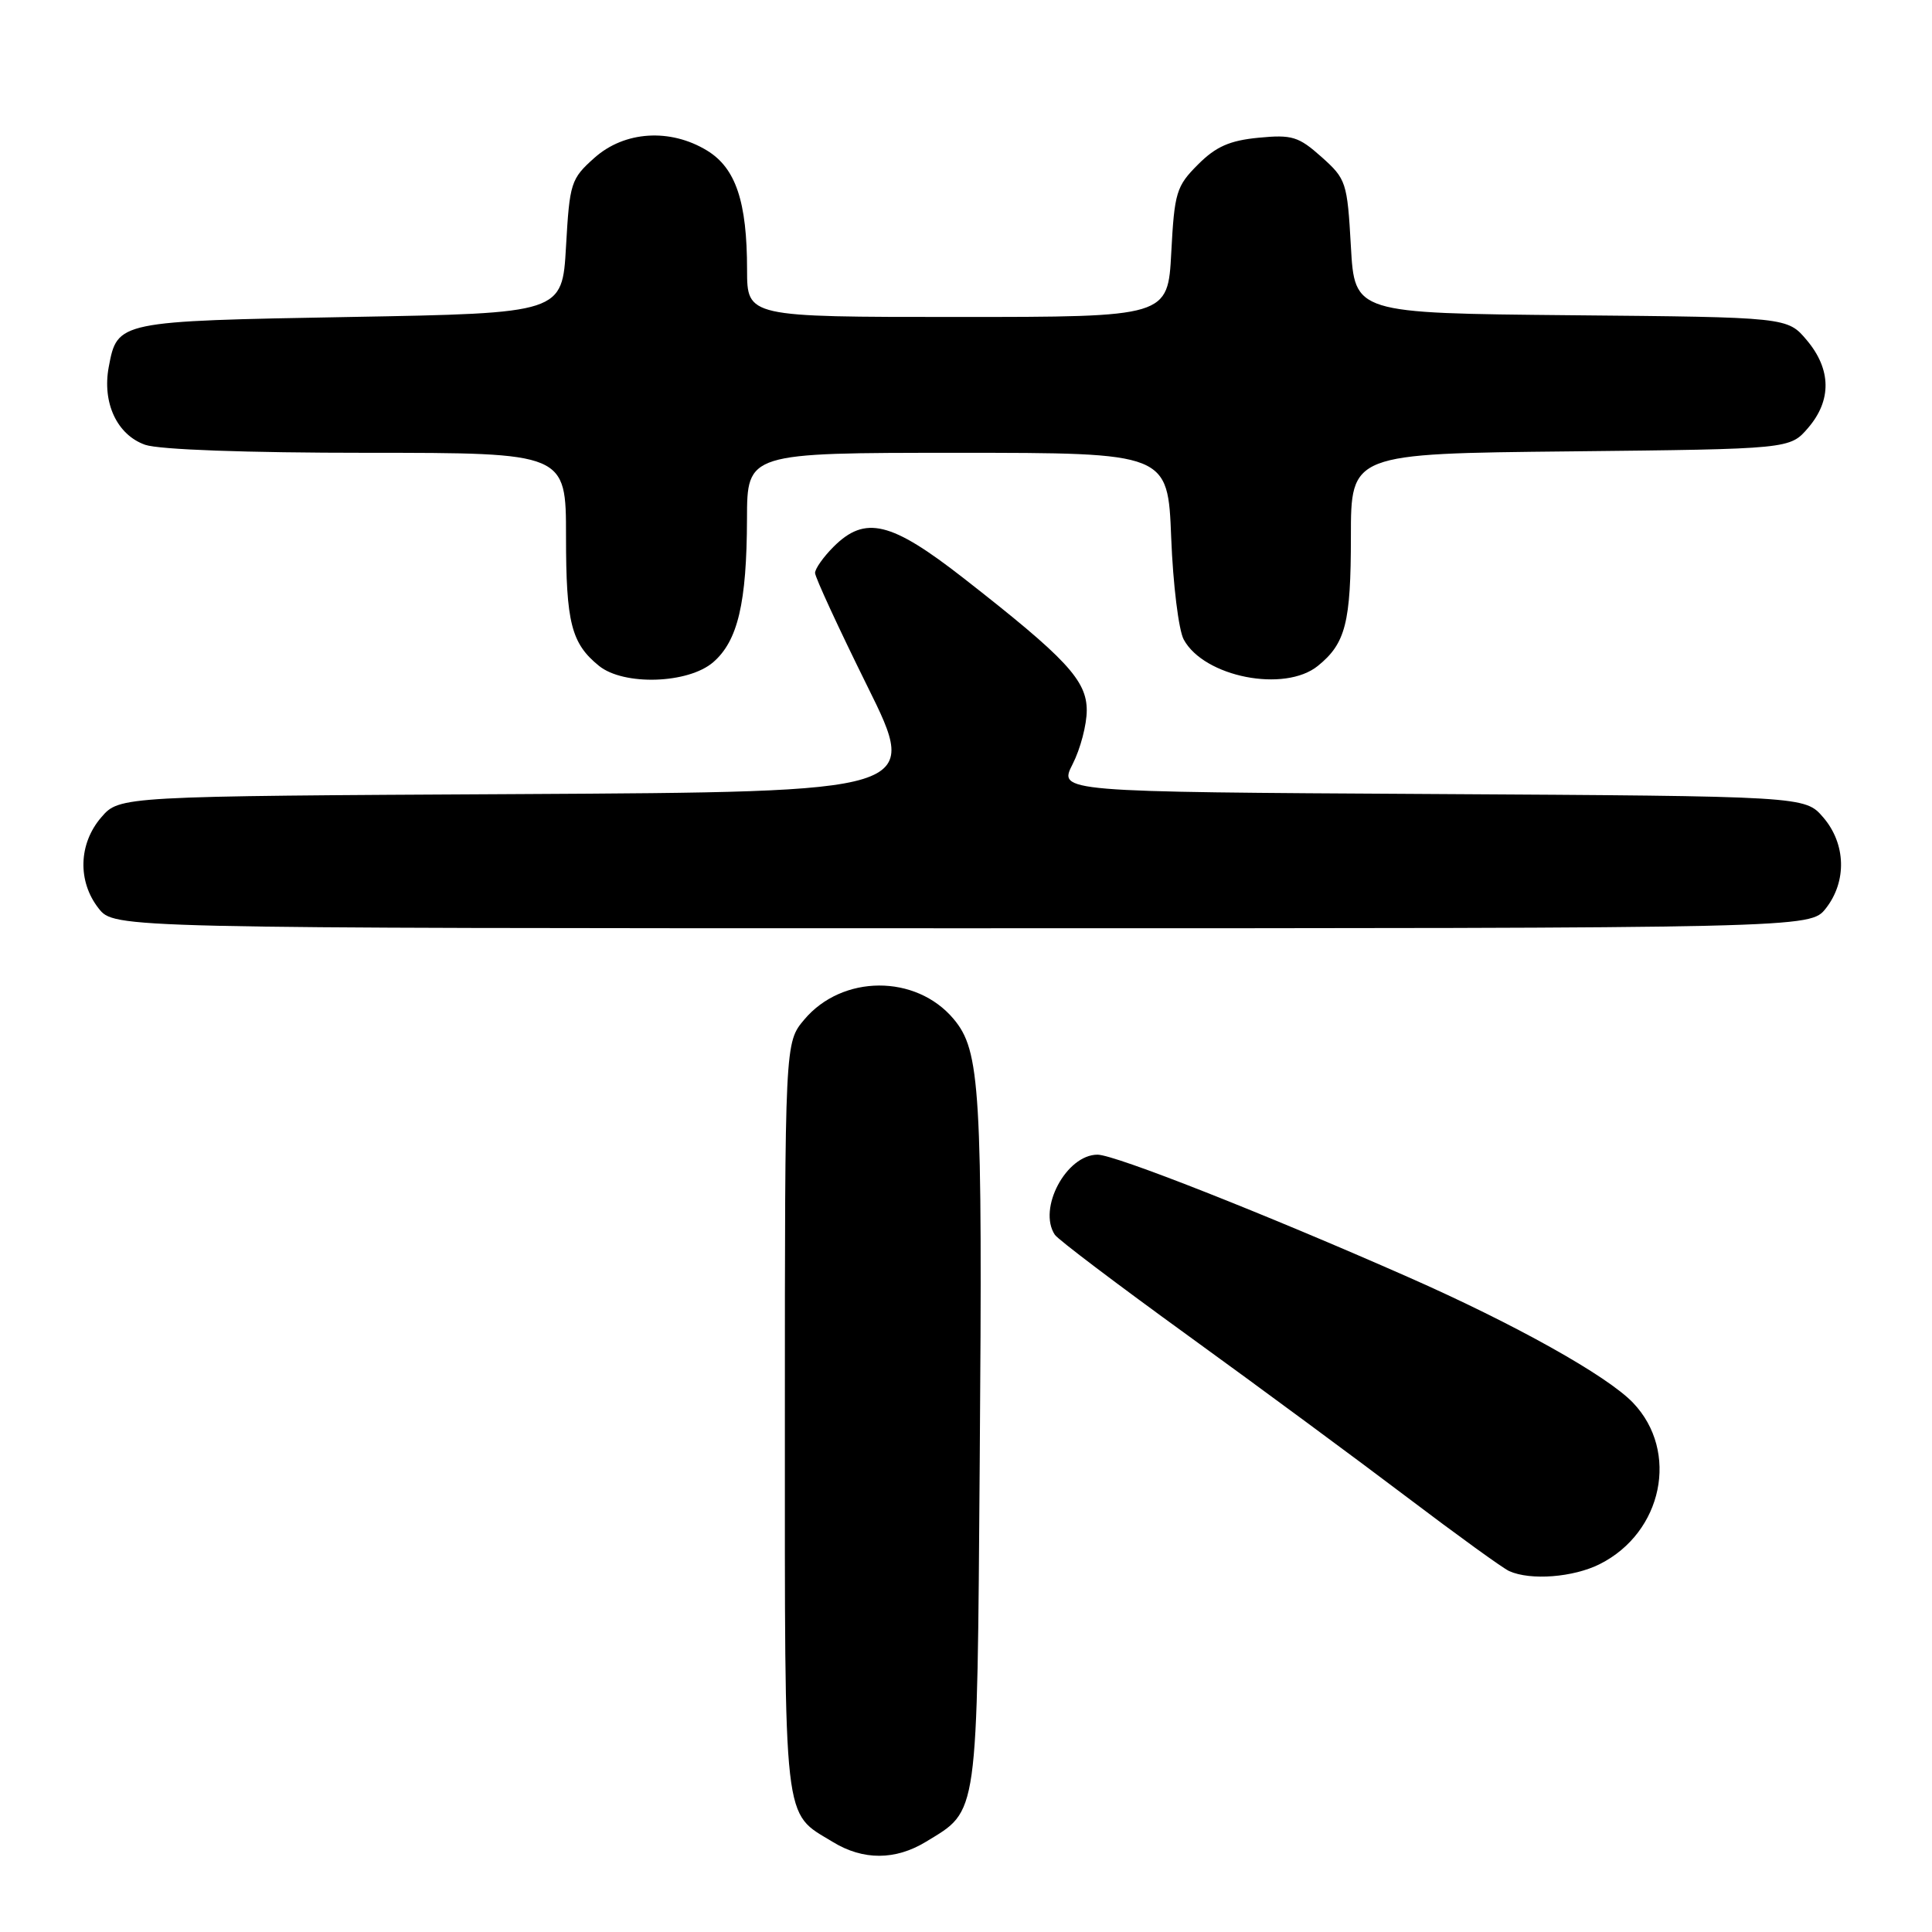 <?xml version="1.0" encoding="UTF-8" standalone="no"?>
<!DOCTYPE svg PUBLIC "-//W3C//DTD SVG 1.1//EN" "http://www.w3.org/Graphics/SVG/1.1/DTD/svg11.dtd" >
<svg xmlns="http://www.w3.org/2000/svg" xmlns:xlink="http://www.w3.org/1999/xlink" version="1.1" viewBox="0 0 256 256">
 <g >
 <path fill="currentColor"
d=" M 122.70 244.04 C 129.68 239.79 129.46 241.30 129.82 193.55 C 130.20 144.17 129.90 139.23 126.35 135.01 C 121.36 129.08 111.60 129.12 106.57 135.10 C 104.00 138.15 104.00 138.15 104.00 187.85 C 104.00 242.69 103.70 240.02 110.37 244.08 C 114.37 246.52 118.65 246.51 122.70 244.04 Z  M 211.98 207.25 C 220.32 203.06 222.54 192.32 216.39 185.88 C 212.98 182.30 200.70 175.44 186.59 169.22 C 167.52 160.81 147.71 153.00 145.43 153.00 C 141.29 153.00 137.48 160.15 139.77 163.61 C 140.17 164.23 148.15 170.26 157.50 177.03 C 166.85 183.80 179.89 193.43 186.48 198.42 C 193.07 203.41 199.15 207.81 199.98 208.18 C 202.81 209.45 208.48 209.01 211.98 207.25 Z  M 241.93 120.37 C 244.74 116.79 244.60 111.81 241.59 108.31 C 239.17 105.50 239.17 105.50 189.71 105.21 C 140.25 104.93 140.25 104.93 142.13 101.25 C 143.16 99.23 144.00 96.03 144.00 94.13 C 144.00 90.15 141.30 87.25 127.69 76.62 C 118.06 69.10 114.64 68.27 110.45 72.45 C 109.10 73.80 108.00 75.36 108.00 75.92 C 108.00 76.48 111.12 83.23 114.93 90.93 C 121.86 104.93 121.86 104.93 68.84 105.22 C 15.83 105.50 15.83 105.50 13.41 108.31 C 10.40 111.81 10.26 116.79 13.07 120.37 C 15.15 123.00 15.15 123.00 127.50 123.00 C 239.85 123.00 239.85 123.00 241.93 120.37 Z  M 94.50 87.75 C 97.76 84.93 98.95 79.92 98.98 68.75 C 99.00 60.00 99.00 60.00 126.87 60.00 C 154.75 60.00 154.75 60.00 155.19 71.25 C 155.43 77.44 156.18 83.51 156.85 84.74 C 159.54 89.71 170.22 91.81 174.63 88.23 C 178.30 85.26 179.00 82.51 179.00 71.12 C 179.00 60.11 179.00 60.11 208.09 59.81 C 237.18 59.50 237.18 59.50 239.59 56.69 C 242.72 53.05 242.66 48.94 239.42 45.09 C 236.85 42.03 236.85 42.03 208.17 41.77 C 179.50 41.50 179.50 41.50 179.00 32.66 C 178.52 24.14 178.38 23.72 175.11 20.80 C 172.07 18.09 171.20 17.82 166.76 18.25 C 162.94 18.62 161.11 19.42 158.73 21.81 C 155.87 24.67 155.62 25.50 155.20 33.45 C 154.75 42.00 154.75 42.00 126.87 42.00 C 99.00 42.00 99.00 42.00 98.99 35.75 C 98.99 26.71 97.49 22.27 93.69 19.95 C 88.80 16.97 82.75 17.36 78.77 20.91 C 75.64 23.70 75.48 24.22 75.00 32.66 C 74.50 41.50 74.50 41.50 46.40 42.00 C 15.59 42.55 15.55 42.56 14.41 48.62 C 13.52 53.38 15.51 57.63 19.24 58.94 C 21.11 59.58 32.59 60.00 48.65 60.00 C 75.00 60.00 75.00 60.00 75.00 71.07 C 75.00 82.51 75.70 85.26 79.37 88.23 C 82.64 90.88 91.18 90.61 94.50 87.75 Z "/>
</g>
</svg>